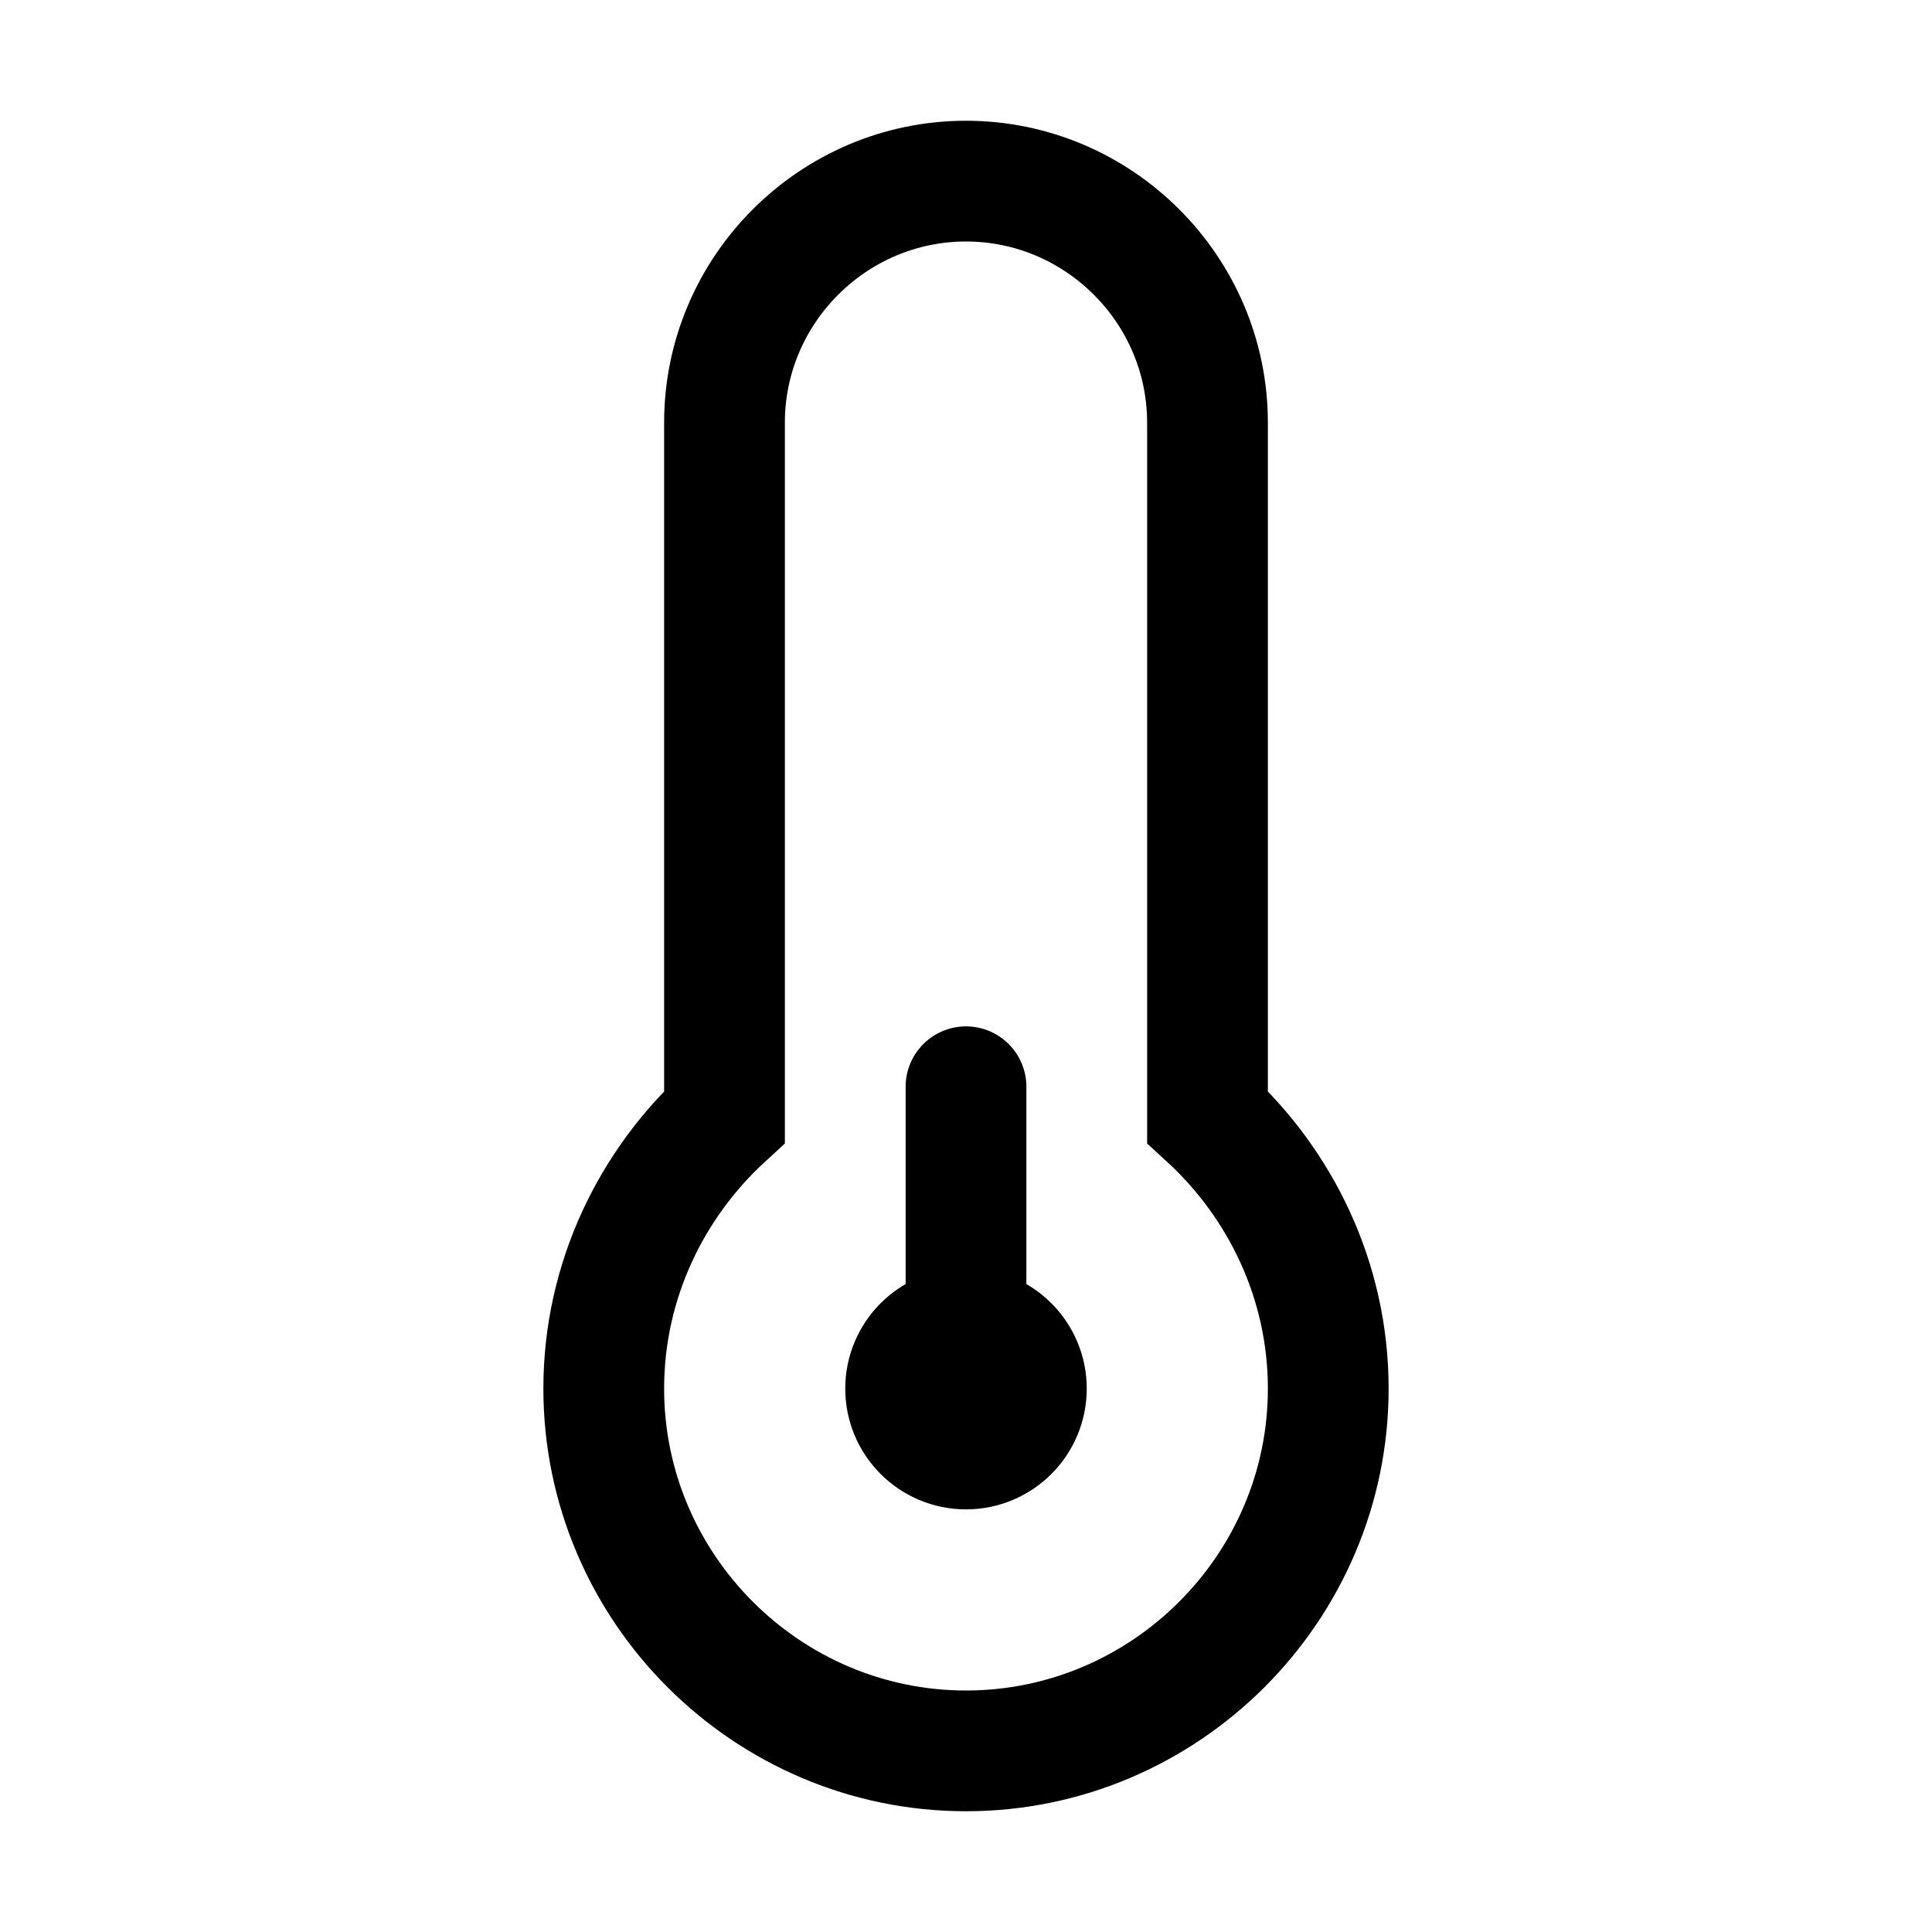 <svg width="32" height="32" viewBox="0 0 32 32" fill="none" xmlns="http://www.w3.org/2000/svg">
<path d="M16 24C16.552 24 17 23.552 17 23C17 22.448 16.552 22 16 22C15.448 22 15 22.448 15 23C15 23.552 15.448 24 16 24Z" stroke="black" stroke-width="2" stroke-miterlimit="10" stroke-linecap="round"/>
<path d="M16 23V18" stroke="black" stroke-width="2" stroke-miterlimit="10" stroke-linecap="round"/>
<path d="M20 18.5V7C20 4.8 18.2 3 16 3C13.8 3 12 4.8 12 7V18.5C10.8 19.6 10 21.2 10 23C10 26.3 12.7 29 16 29C19.3 29 22 26.3 22 23C22 21.2 21.2 19.6 20 18.5Z" stroke="black" stroke-width="2" stroke-miterlimit="10" stroke-linecap="round"/>
</svg>
